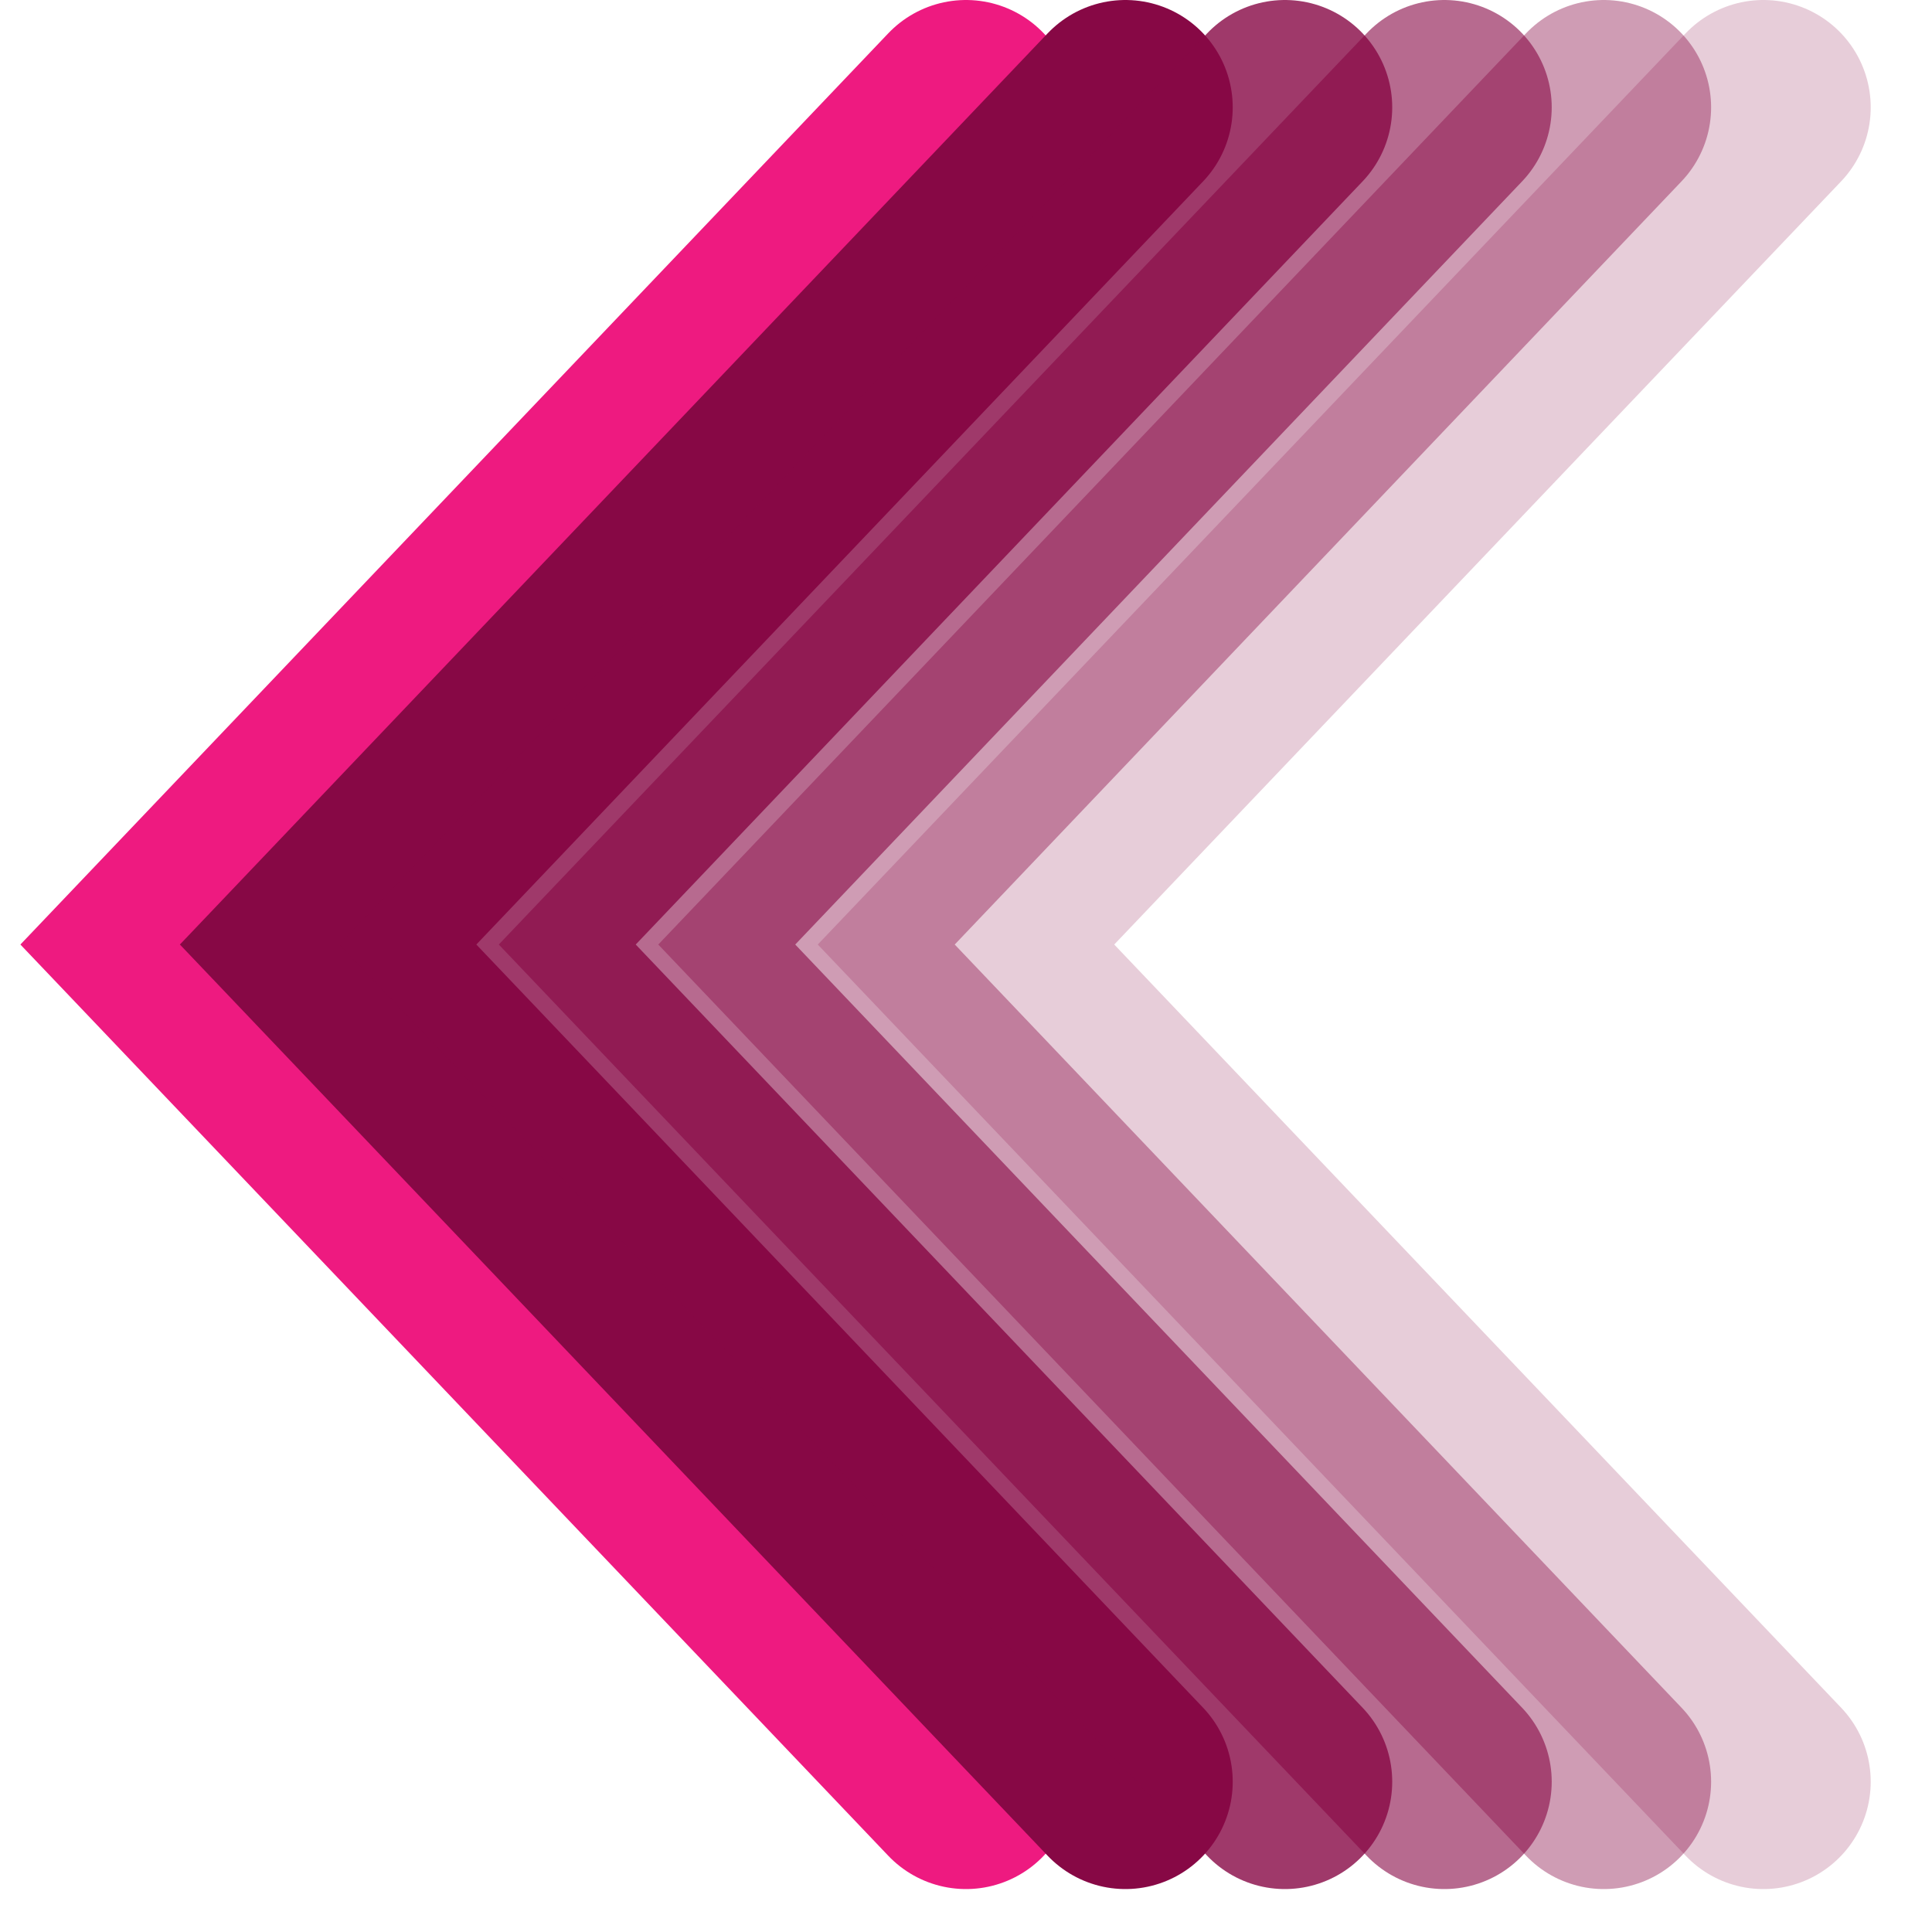 <svg width="18" height="18" viewBox="0 0 18 18" fill="none" xmlns="http://www.w3.org/2000/svg">
<path d="M9 1L1.571 8.8L9 16.6" stroke="#EE1A80" stroke-width="2" stroke-linecap="round"/>
<path d="M10.485 1L3.057 8.8L10.485 16.6" stroke="#870845" stroke-width="2" stroke-linecap="round"/>
<path opacity="0.8" d="M11.971 1L4.542 8.8L11.971 16.6" stroke="#870845" stroke-width="2" stroke-linecap="round"/>
<path opacity="0.6" d="M13.457 1L6.028 8.8L13.457 16.6" stroke="#870845" stroke-width="2" stroke-linecap="round"/>
<path opacity="0.4" d="M14.942 1L7.514 8.8L14.942 16.6" stroke="#870845" stroke-width="2" stroke-linecap="round"/>
<path opacity="0.2" d="M16.429 1L9 8.8L16.429 16.6" stroke="#870845" stroke-width="2" stroke-linecap="round"/>
</svg>
